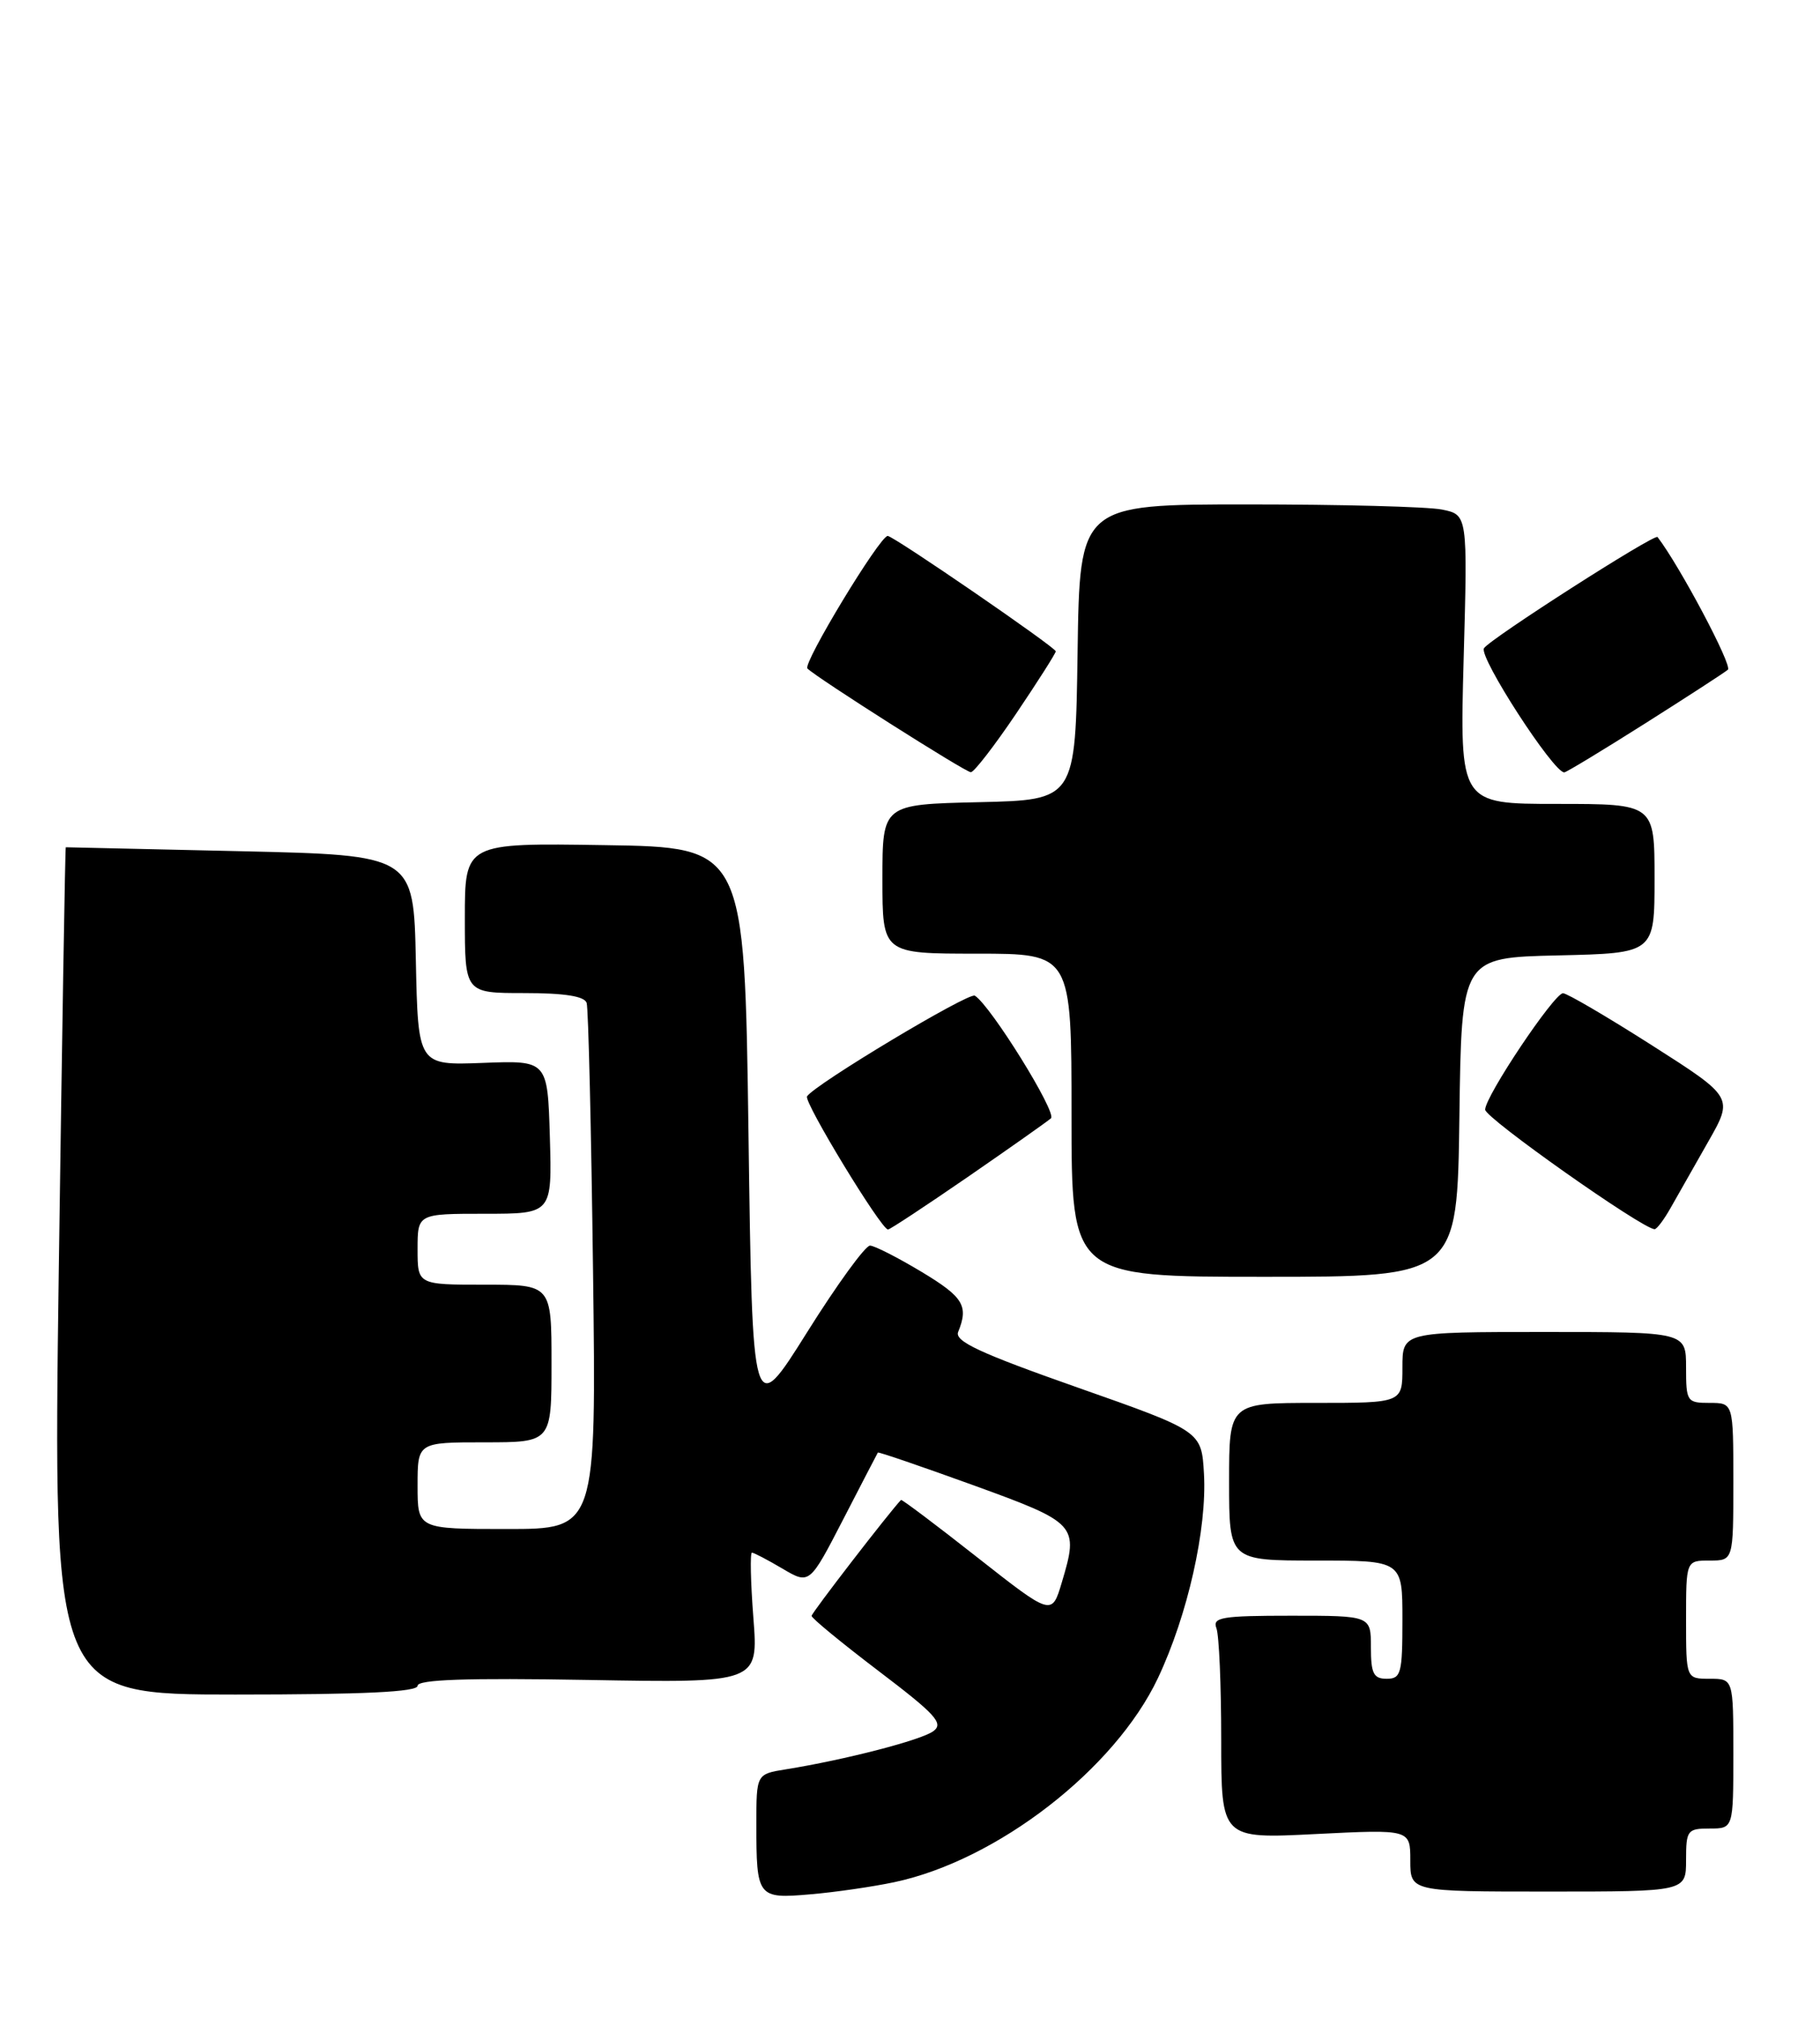 <?xml version="1.0" encoding="UTF-8" standalone="no"?>
<!DOCTYPE svg PUBLIC "-//W3C//DTD SVG 1.1//EN" "http://www.w3.org/Graphics/SVG/1.1/DTD/svg11.dtd" >
<svg xmlns="http://www.w3.org/2000/svg" xmlns:xlink="http://www.w3.org/1999/xlink" version="1.1" viewBox="0 0 231 256">
 <g >
 <path fill="currentColor"
d=" M 113.50 238.81 C 126.55 236.05 141.49 224.49 146.97 212.91 C 150.74 204.93 153.21 193.97 152.81 186.98 C 152.50 181.58 152.50 181.58 136.75 176.04 C 124.38 171.69 121.14 170.18 121.61 169.00 C 122.96 165.69 122.28 164.57 117.00 161.39 C 113.97 159.57 111.02 158.06 110.43 158.04 C 109.84 158.02 106.24 162.97 102.43 169.05 C 95.50 180.09 95.50 180.09 95.00 143.80 C 94.50 107.50 94.50 107.50 76.75 107.23 C 59.00 106.95 59.00 106.95 59.00 116.48 C 59.00 126.00 59.00 126.00 66.53 126.00 C 71.68 126.00 74.19 126.40 74.46 127.25 C 74.68 127.94 75.04 143.24 75.27 161.25 C 75.69 194.00 75.69 194.00 64.34 194.00 C 53.00 194.00 53.00 194.00 53.00 188.50 C 53.00 183.00 53.00 183.00 61.50 183.00 C 70.00 183.00 70.00 183.00 70.00 173.00 C 70.00 163.00 70.00 163.00 61.50 163.00 C 53.00 163.00 53.00 163.00 53.00 158.50 C 53.00 154.00 53.00 154.00 61.54 154.00 C 70.07 154.00 70.07 154.00 69.79 144.27 C 69.50 134.54 69.50 134.54 61.28 134.86 C 53.06 135.17 53.06 135.17 52.78 121.84 C 52.50 108.50 52.50 108.50 30.50 108.00 C 18.40 107.72 8.43 107.50 8.35 107.50 C 8.27 107.50 7.87 131.69 7.46 161.25 C 6.73 215.00 6.73 215.00 29.86 215.00 C 46.17 215.00 53.00 214.67 53.00 213.89 C 53.00 213.10 59.20 212.88 74.63 213.15 C 96.26 213.53 96.26 213.53 95.62 205.26 C 95.27 200.72 95.19 197.00 95.44 197.00 C 95.68 197.00 97.43 197.91 99.32 199.03 C 102.75 201.05 102.75 201.05 107.02 192.78 C 109.37 188.22 111.35 184.41 111.42 184.30 C 111.50 184.19 116.95 186.06 123.53 188.44 C 136.73 193.23 136.95 193.47 134.77 200.77 C 133.50 205.03 133.50 205.03 124.02 197.58 C 118.81 193.48 114.46 190.21 114.36 190.31 C 112.95 191.77 103.01 204.64 103.01 205.02 C 103.00 205.31 106.84 208.46 111.52 212.02 C 118.79 217.54 119.81 218.66 118.46 219.65 C 116.91 220.79 107.26 223.28 99.75 224.49 C 96.00 225.09 96.00 225.09 96.00 231.46 C 96.00 240.74 96.15 240.93 102.83 240.35 C 105.95 240.09 110.75 239.39 113.50 238.81 Z  M 214.00 236.00 C 214.00 232.22 214.17 232.00 217.00 232.00 C 220.00 232.00 220.00 232.00 220.00 222.50 C 220.00 213.00 220.00 213.00 217.00 213.00 C 214.00 213.00 214.00 213.00 214.00 205.50 C 214.00 198.00 214.00 198.00 217.00 198.00 C 220.00 198.00 220.00 198.00 220.00 188.00 C 220.00 178.00 220.00 178.00 217.00 178.00 C 214.11 178.00 214.00 177.83 214.00 173.50 C 214.00 169.00 214.00 169.00 196.00 169.00 C 178.00 169.00 178.00 169.00 178.00 173.50 C 178.00 178.00 178.00 178.00 167.00 178.00 C 156.00 178.00 156.00 178.00 156.00 188.00 C 156.00 198.00 156.00 198.00 167.00 198.00 C 178.00 198.00 178.00 198.00 178.00 205.50 C 178.00 212.33 177.82 213.00 176.00 213.00 C 174.33 213.00 174.00 212.33 174.00 209.00 C 174.00 205.00 174.00 205.00 163.89 205.00 C 155.09 205.00 153.86 205.20 154.39 206.58 C 154.73 207.45 155.00 213.82 155.00 220.73 C 155.00 233.31 155.00 233.31 167.00 232.70 C 179.00 232.10 179.00 232.10 179.00 236.05 C 179.00 240.00 179.00 240.00 196.50 240.00 C 214.00 240.00 214.00 240.00 214.00 236.00 Z  M 185.23 141.75 C 185.50 121.50 185.50 121.50 197.75 121.22 C 210.00 120.94 210.00 120.94 210.00 111.47 C 210.00 102.00 210.00 102.00 197.63 102.00 C 185.27 102.00 185.27 102.00 185.77 83.65 C 186.28 65.31 186.28 65.31 183.01 64.65 C 181.22 64.29 170.14 64.00 158.40 64.00 C 137.04 64.00 137.04 64.00 136.77 82.75 C 136.50 101.50 136.50 101.50 124.25 101.78 C 112.00 102.06 112.00 102.06 112.00 111.53 C 112.00 121.00 112.00 121.00 124.00 121.00 C 136.00 121.00 136.00 121.00 136.00 141.50 C 136.00 162.00 136.00 162.00 160.48 162.00 C 184.96 162.00 184.96 162.00 185.23 141.75 Z  M 122.82 149.34 C 128.14 145.67 132.90 142.32 133.39 141.89 C 134.19 141.19 125.73 127.57 123.73 126.33 C 122.96 125.86 103.35 137.62 102.43 139.11 C 102.00 139.81 111.84 156.00 112.71 156.00 C 112.95 156.00 117.50 153.00 122.82 149.34 Z  M 212.05 153.24 C 212.90 151.73 215.04 147.96 216.81 144.86 C 220.02 139.23 220.02 139.23 209.64 132.61 C 203.94 128.98 198.87 126.01 198.38 126.02 C 197.24 126.05 188.50 139.10 188.50 140.79 C 188.50 141.85 208.36 155.86 210.00 155.96 C 210.28 155.97 211.20 154.75 212.05 153.24 Z  M 128.97 90.55 C 131.74 86.44 134.00 82.89 134.00 82.64 C 134.00 82.14 113.41 68.00 112.67 68.00 C 111.67 68.00 101.86 84.19 102.48 84.82 C 103.69 86.02 122.49 97.95 123.22 97.98 C 123.62 97.99 126.20 94.65 128.97 90.55 Z  M 208.74 91.83 C 214.11 88.43 218.87 85.35 219.31 84.97 C 219.91 84.46 213.20 71.81 210.38 68.14 C 210.02 67.67 189.06 81.09 188.35 82.25 C 187.67 83.35 197.15 98.00 198.54 98.00 C 198.79 98.00 203.38 95.22 208.74 91.83 Z "/>
</g>
</svg>